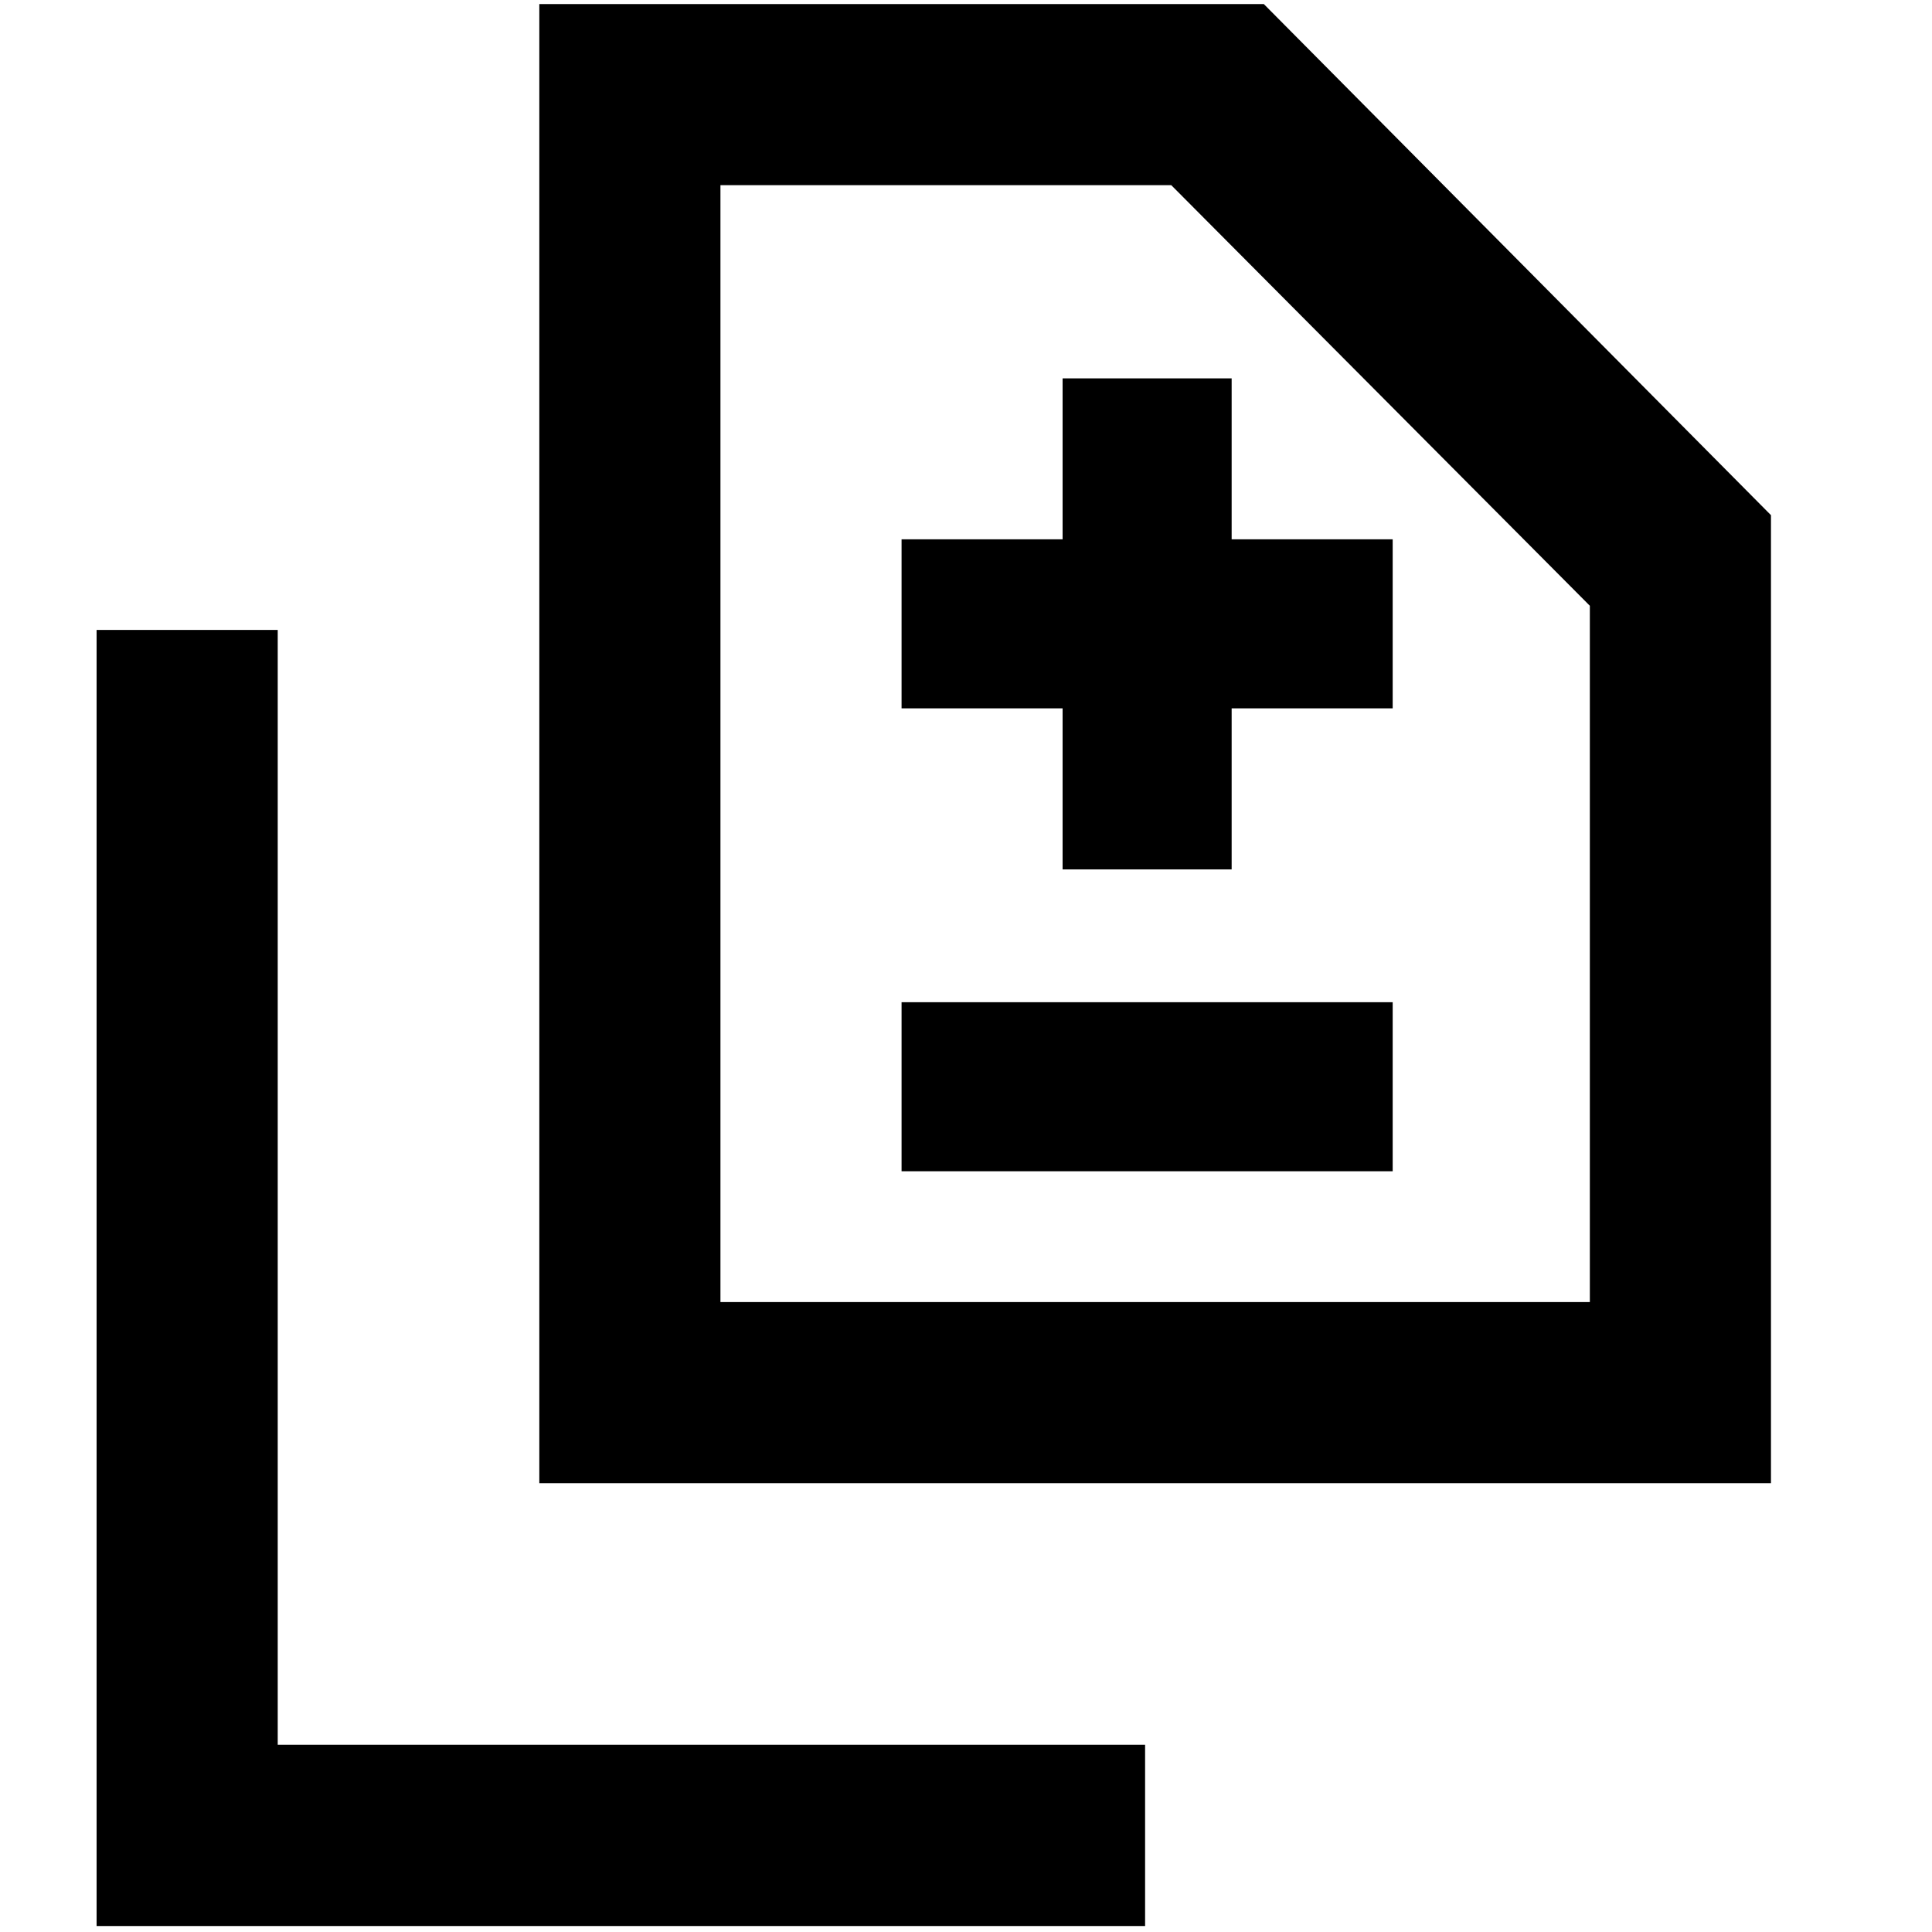 <svg xmlns="http://www.w3.org/2000/svg" height="20" width="20"><path d="M11 9H12.75V7.333H14.417V5.583H12.75V3.917H11V5.583H9.333V7.333H11ZM9.333 12.125H14.417V10.375H9.333ZM5.583 15.354V0.042H13.083L18.333 5.333V15.354ZM7.458 13.479H16.458V6.271L12.125 1.917H7.458ZM1 19.938V6.521H2.875V18.062H11.854V19.938ZM7.458 13.479V1.917V6.271V13.479Z"/></svg>